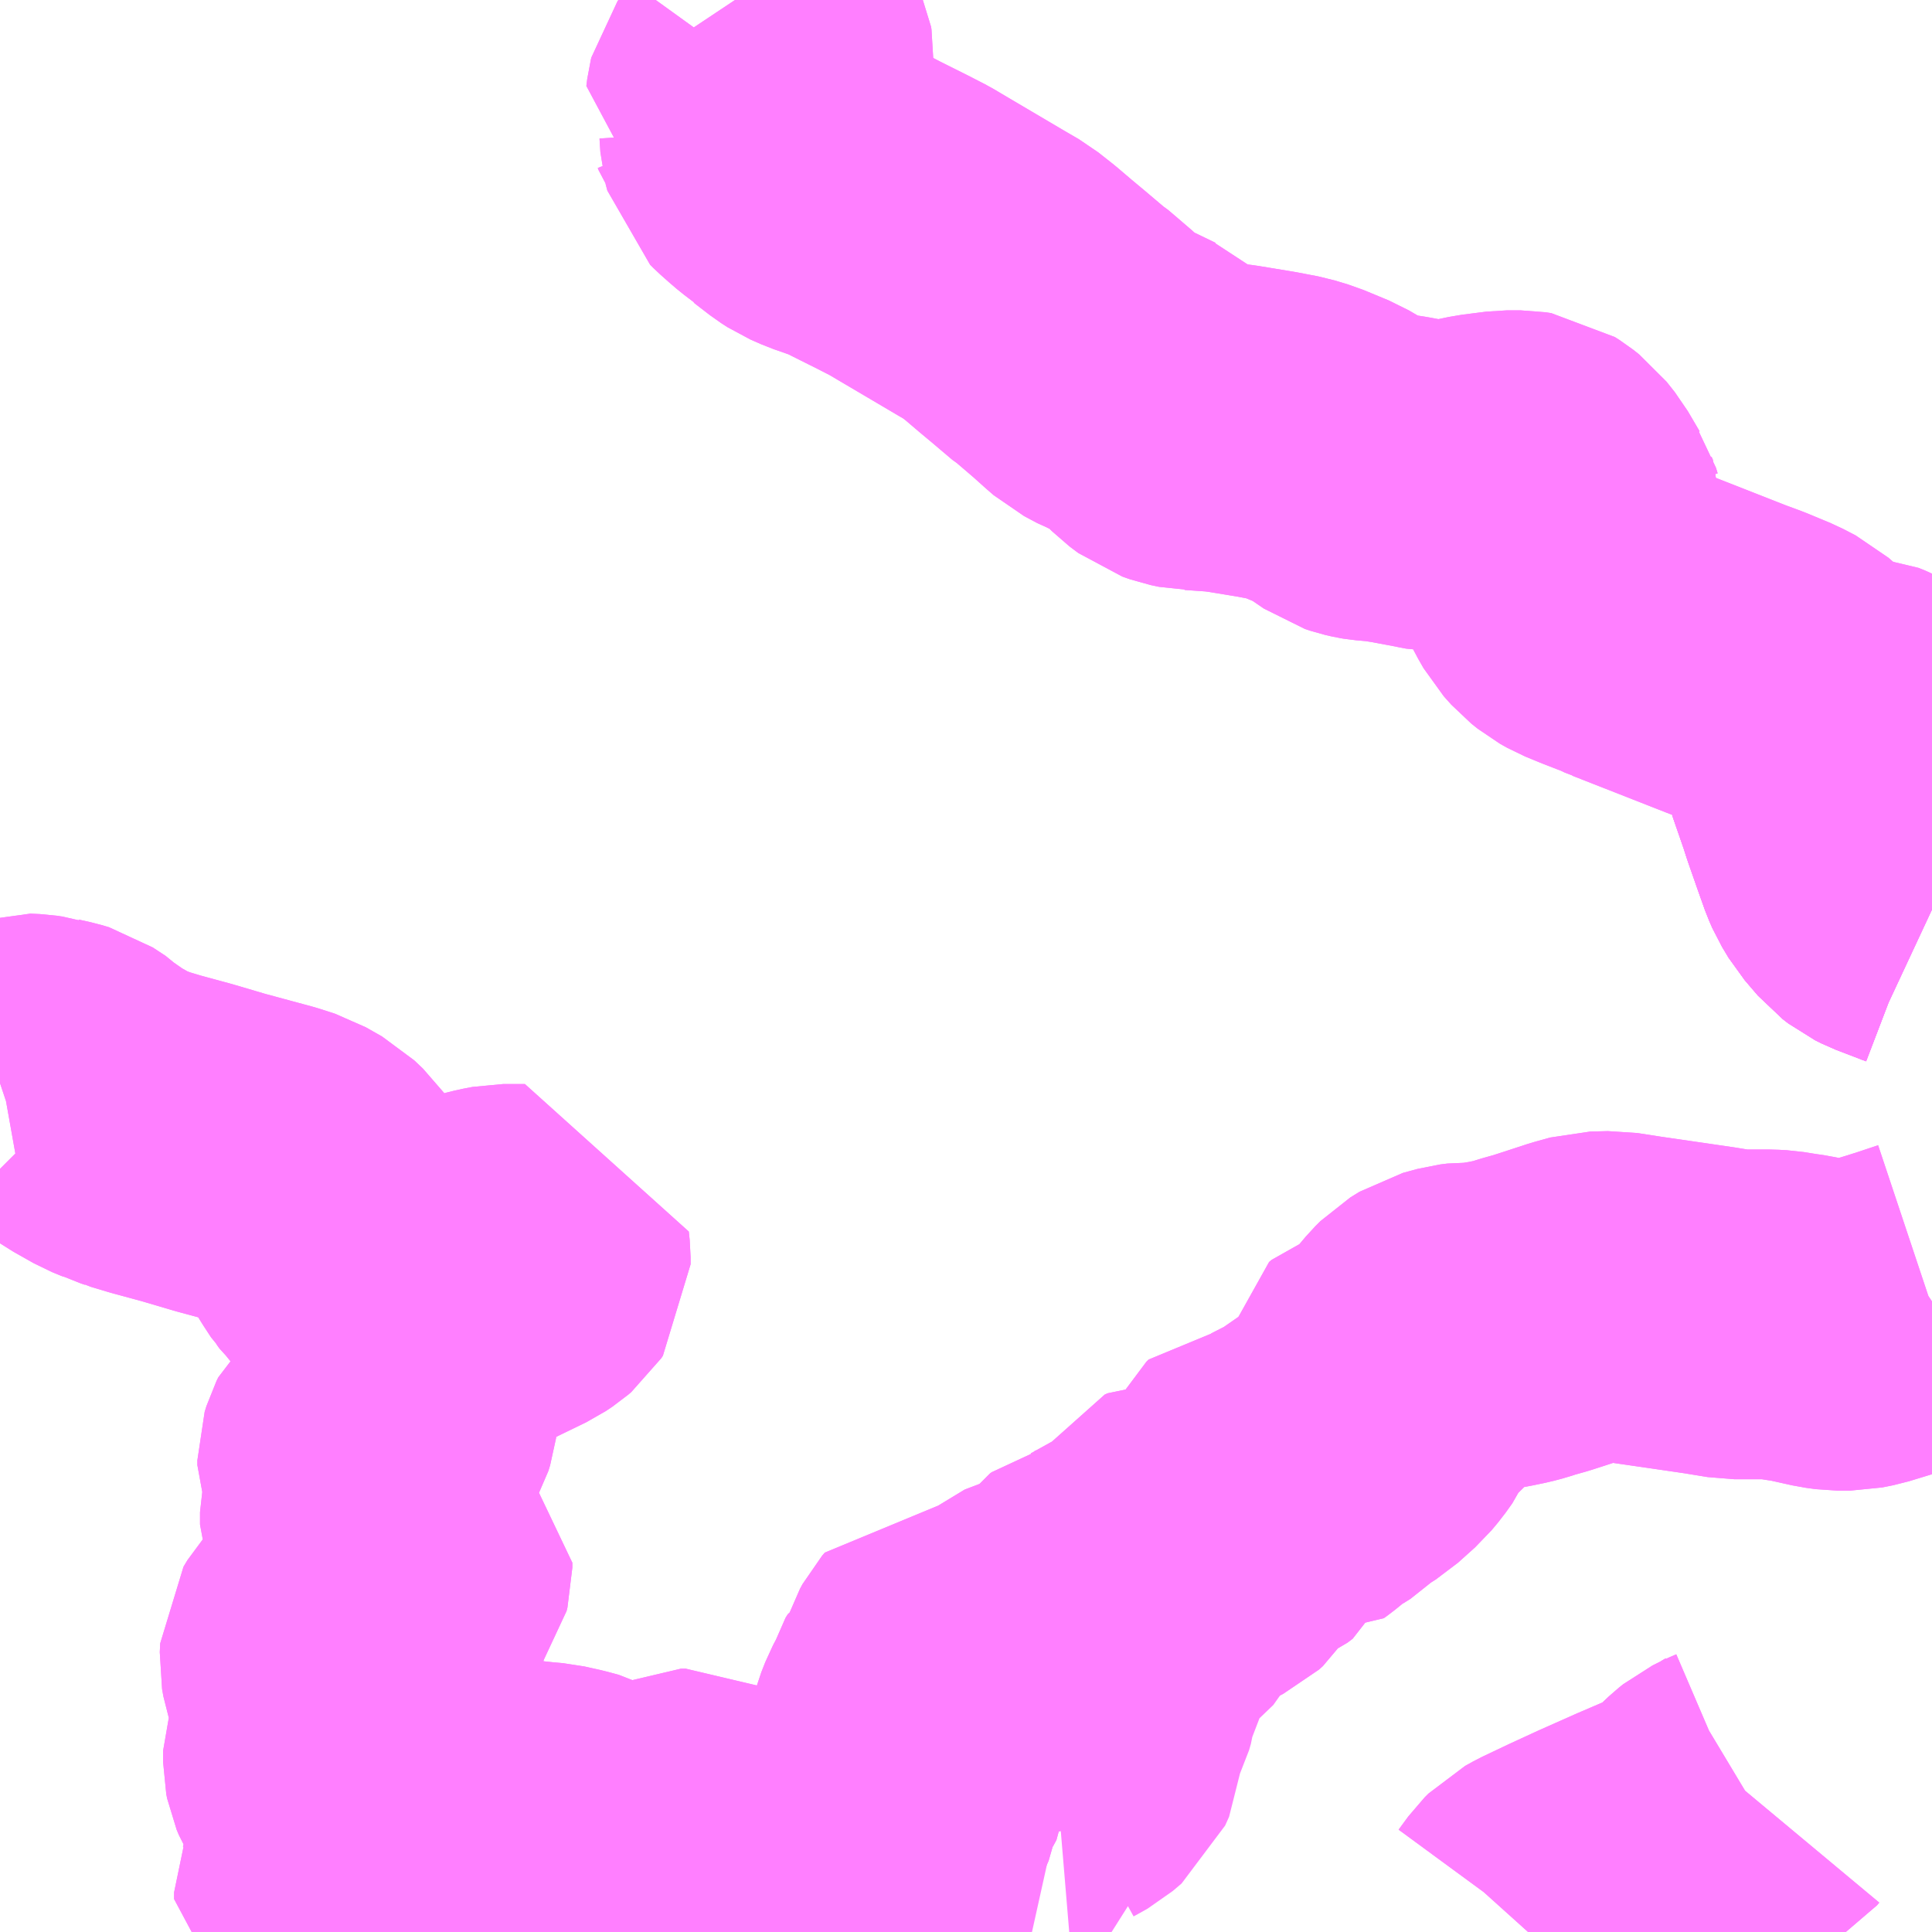 <?xml version="1.0" encoding="UTF-8"?>
<svg  xmlns="http://www.w3.org/2000/svg" xmlns:xlink="http://www.w3.org/1999/xlink" xmlns:go="http://purl.org/svgmap/profile" property="N07_001,N07_002,N07_003,N07_004,N07_005,N07_006,N07_007" viewBox="13728.516 -3550.781 4.395 4.395" go:dataArea="13728.515625 -3550.78125 4.39453125 4.39453125" >
<globalCoordinateSystem srsName="http://purl.org/crs/84" transform="matrix(100.0,0.0,0.0,-100.0,0.0,0.0)" />
<defs>
 <g id="p0" >
  <circle cx="0.0" cy="0.0" r="3" stroke="green" stroke-width="0.75" vector-effect="non-scaling-stroke" />
 </g>
</defs>
<g fill="none" fill-rule="evenodd" stroke="#FF00FF" stroke-width="0.75" opacity="0.5" vector-effect="non-scaling-stroke" stroke-linejoin="bevel" >
<path content="1,東濃鉄道（株）,中野方線,7.5,5.0,5.0," xlink:title="1" d="M13730.188,-3550.781L13730.192,-3550.775L13730.209,-3550.752L13730.219,-3550.74L13730.245,-3550.7L13730.264,-3550.659L13730.265,-3550.653L13730.264,-3550.63L13730.261,-3550.614L13730.256,-3550.602L13730.225,-3550.559L13730.224,-3550.555L13730.222,-3550.539L13730.224,-3550.538L13730.226,-3550.533L13730.238,-3550.515L13730.249,-3550.501L13730.254,-3550.49L13730.256,-3550.459L13730.26,-3550.444L13730.267,-3550.437L13730.285,-3550.421L13730.299,-3550.409L13730.324,-3550.39L13730.325,-3550.388L13730.36,-3550.361L13730.374,-3550.352L13730.399,-3550.341L13730.459,-3550.32L13730.484,-3550.307L13730.546,-3550.276L13730.585,-3550.256L13730.612,-3550.24L13730.751,-3550.158L13730.782,-3550.14L13730.815,-3550.114L13730.849,-3550.085L13730.879,-3550.06L13730.925,-3550.021L13730.93,-3550.018L13730.943,-3550.007L13730.978,-3549.977L13731.007,-3549.951L13731.022,-3549.938L13731.052,-3549.922L13731.06,-3549.919L13731.118,-3549.891L13731.125,-3549.888L13731.141,-3549.873L13731.164,-3549.848L13731.174,-3549.838L13731.194,-3549.823L13731.211,-3549.817L13731.23,-3549.813L13731.237,-3549.813L13731.294,-3549.809L13731.318,-3549.806L13731.397,-3549.793L13731.444,-3549.784L13731.474,-3549.775L13731.532,-3549.751L13731.568,-3549.73L13731.603,-3549.706L13731.615,-3549.702L13731.628,-3549.699L13731.634,-3549.698L13731.668,-3549.695L13731.7,-3549.69L13731.764,-3549.678L13731.768,-3549.677L13731.784,-3549.674L13731.806,-3549.674L13731.819,-3549.675L13731.851,-3549.685L13731.889,-3549.693L13731.944,-3549.7L13731.975,-3549.7L13731.988,-3549.698L13731.999,-3549.691L13732.013,-3549.68L13732.032,-3549.656L13732.059,-3549.61L13732.061,-3549.607L13732.065,-3549.594L13732.068,-3549.587L13732.067,-3549.574L13732.064,-3549.561L13732.059,-3549.535L13732.058,-3549.495L13732.061,-3549.482L13732.068,-3549.468L13732.08,-3549.447L13732.097,-3549.428L13732.112,-3549.416L13732.128,-3549.407L13732.162,-3549.393L13732.198,-3549.379L13732.202,-3549.378L13732.209,-3549.374L13732.23,-3549.366L13732.231,-3549.365L13732.333,-3549.325L13732.445,-3549.281L13732.483,-3549.267L13732.536,-3549.245L13732.565,-3549.23L13732.597,-3549.202L13732.628,-3549.165L13732.643,-3549.135L13732.655,-3549.102L13732.659,-3549.095L13732.675,-3549.047L13732.702,-3548.969L13732.71,-3548.944L13732.732,-3548.881L13732.748,-3548.836L13732.755,-3548.82L13732.77,-3548.795L13732.8,-3548.76L13732.813,-3548.75L13732.827,-3548.743L13732.895,-3548.717L13732.91,-3548.71"/>
<path content="1,東濃鉄道（株）,笠置線_01_on,2.0,2.0,0.0," xlink:title="1" d="M13732.91,-3548.71L13732.895,-3548.717L13732.827,-3548.743L13732.813,-3548.75L13732.8,-3548.76L13732.77,-3548.795L13732.755,-3548.82L13732.748,-3548.836L13732.732,-3548.881L13732.71,-3548.944L13732.702,-3548.969L13732.675,-3549.047L13732.686,-3549.054L13732.703,-3549.061L13732.716,-3549.07L13732.72,-3549.076L13732.728,-3549.081L13732.719,-3549.089L13732.707,-3549.109L13732.703,-3549.121L13732.705,-3549.13L13732.708,-3549.135L13732.718,-3549.143L13732.741,-3549.141L13732.756,-3549.135L13732.811,-3549.106L13732.826,-3549.095L13732.864,-3549.062L13732.91,-3549.029"/>
<path content="1,東濃鉄道（株）,藤線,4.0,2.0,2.0," xlink:title="1" d="M13731.991,-3546.387L13732,-3546.397L13732.022,-3546.427L13732.031,-3546.436L13732.049,-3546.446L13732.108,-3546.474L13732.171,-3546.503L13732.252,-3546.539L13732.329,-3546.572L13732.355,-3546.584L13732.375,-3546.597L13732.397,-3546.615L13732.433,-3546.649L13732.443,-3546.657L13732.463,-3546.667L13732.477,-3546.673L13732.488,-3546.681L13732.498,-3546.687L13732.503,-3546.693"/>
<path content="1,東濃鉄道（株）,飯地線,5.5,2.0,2.0," xlink:title="1" d="M13732.91,-3547.822L13732.907,-3547.82L13732.85,-3547.801L13732.84,-3547.798L13732.834,-3547.796L13732.785,-3547.781L13732.749,-3547.77L13732.724,-3547.765L13732.697,-3547.765L13732.675,-3547.768L13732.648,-3547.774L13732.612,-3547.782L13732.591,-3547.785L13732.56,-3547.79L13732.542,-3547.791L13732.461,-3547.791L13732.418,-3547.798L13732.406,-3547.8L13732.31,-3547.814L13732.241,-3547.824L13732.183,-3547.833L13732.143,-3547.832L13732.107,-3547.822L13732.052,-3547.804L13732.021,-3547.794L13731.996,-3547.787L13731.989,-3547.785L13731.974,-3547.78L13731.955,-3547.775L13731.926,-3547.769L13731.896,-3547.764L13731.884,-3547.761L13731.855,-3547.762L13731.839,-3547.76L13731.806,-3547.751L13731.785,-3547.738L13731.773,-3547.726L13731.72,-3547.663L13731.709,-3547.654L13731.694,-3547.644L13731.675,-3547.636L13731.649,-3547.627L13731.643,-3547.622L13731.642,-3547.615L13731.644,-3547.607L13731.655,-3547.592L13731.655,-3547.588L13731.651,-3547.579L13731.636,-3547.558L13731.621,-3547.54L13731.582,-3547.505L13731.563,-3547.493L13731.552,-3547.488L13731.53,-3547.466L13731.526,-3547.462L13731.51,-3547.452L13731.497,-3547.448L13731.493,-3547.445L13731.473,-3547.427L13731.469,-3547.423L13731.453,-3547.41L13731.446,-3547.405L13731.433,-3547.407L13731.414,-3547.421L13731.405,-3547.423L13731.394,-3547.423L13731.389,-3547.418L13731.383,-3547.407L13731.38,-3547.396L13731.376,-3547.372L13731.368,-3547.353L13731.356,-3547.344L13731.327,-3547.331L13731.307,-3547.323L13731.298,-3547.315L13731.293,-3547.308L13731.29,-3547.296L13731.281,-3547.279L13731.276,-3547.271L13731.267,-3547.263L13731.259,-3547.259L13731.246,-3547.256L13731.236,-3547.254L13731.221,-3547.257L13731.204,-3547.264L13731.19,-3547.267L13731.184,-3547.267L13731.177,-3547.264L13731.173,-3547.257L13731.172,-3547.252L13731.169,-3547.217L13731.152,-3547.203"/>
<path content="1,東濃鉄道（株）,飯地線,5.5,2.0,2.0," xlink:title="1" d="M13731.152,-3547.203L13731.156,-3547.198L13731.158,-3547.195L13731.158,-3547.184L13731.153,-3547.173L13731.104,-3547.126L13731.084,-3547.115L13731.069,-3547.111L13731.058,-3547.106L13731.049,-3547.102L13731.038,-3547.092L13731.027,-3547.076L13731.024,-3547.068L13731.019,-3547.061L13730.977,-3547.023L13730.967,-3547.01L13730.961,-3546.996L13730.981,-3546.986L13730.992,-3546.983L13730.996,-3546.982L13731.012,-3546.975L13731.016,-3546.97L13731.018,-3546.965L13731.016,-3546.956L13731.003,-3546.933L13731.001,-3546.917L13730.997,-3546.903L13730.994,-3546.897L13730.982,-3546.888L13730.975,-3546.882L13730.972,-3546.874L13730.969,-3546.859L13730.971,-3546.816L13730.97,-3546.802L13730.961,-3546.782L13730.941,-3546.765L13730.934,-3546.761L13730.914,-3546.75L13730.903,-3546.743L13730.897,-3546.736L13730.877,-3546.7L13730.873,-3546.689L13730.873,-3546.677L13730.89,-3546.666L13730.897,-3546.664L13730.924,-3546.658L13730.936,-3546.65L13730.939,-3546.642L13730.927,-3546.641"/>
<path content="1,東濃鉄道（株）,飯地線,5.5,2.0,2.0," xlink:title="1" d="M13731.152,-3547.203L13731.139,-3547.198L13731.097,-3547.176L13731.088,-3547.172L13731.043,-3547.147L13731.023,-3547.138L13730.997,-3547.132L13730.993,-3547.129L13730.987,-3547.121L13730.979,-3547.097L13730.972,-3547.09L13730.961,-3547.085L13730.934,-3547.079L13730.916,-3547.072L13730.889,-3547.059L13730.865,-3547.05L13730.844,-3547.042L13730.835,-3547.034L13730.83,-3547.023L13730.811,-3546.969L13730.81,-3546.968L13730.798,-3546.962L13730.789,-3546.961L13730.773,-3546.963L13730.742,-3546.988L13730.735,-3546.993L13730.727,-3546.996L13730.71,-3547.001L13730.703,-3547.003L13730.677,-3547.005L13730.671,-3546.998L13730.665,-3546.987L13730.661,-3546.975L13730.654,-3546.938L13730.652,-3546.932L13730.648,-3546.925L13730.637,-3546.916L13730.626,-3546.91L13730.621,-3546.902L13730.615,-3546.88L13730.606,-3546.863L13730.597,-3546.84L13730.592,-3546.822L13730.59,-3546.799L13730.589,-3546.773L13730.582,-3546.76L13730.568,-3546.74L13730.566,-3546.735L13730.562,-3546.718L13730.56,-3546.703L13730.555,-3546.692L13730.546,-3546.684L13730.543,-3546.683L13730.534,-3546.676L13730.517,-3546.668L13730.508,-3546.662L13730.496,-3546.646L13730.483,-3546.629L13730.478,-3546.624L13730.469,-3546.618L13730.443,-3546.606L13730.436,-3546.602L13730.427,-3546.594L13730.416,-3546.577L13730.411,-3546.563L13730.404,-3546.54L13730.398,-3546.529L13730.391,-3546.521L13730.385,-3546.519L13730.372,-3546.516L13730.306,-3546.513L13730.282,-3546.509L13730.279,-3546.508L13730.265,-3546.505L13730.236,-3546.5L13730.213,-3546.499L13730.198,-3546.5L13730.189,-3546.502L13730.174,-3546.51L13730.162,-3546.519L13730.136,-3546.549L13730.126,-3546.563L13730.118,-3546.575L13730.102,-3546.593L13730.09,-3546.603L13730.076,-3546.61L13730.065,-3546.61L13730.061,-3546.608L13730.048,-3546.595L13730.046,-3546.592L13730.023,-3546.568L13730.007,-3546.557L13729.995,-3546.552L13729.984,-3546.553L13729.954,-3546.558L13729.922,-3546.566L13729.918,-3546.566L13729.913,-3546.568L13729.89,-3546.573L13729.878,-3546.578L13729.847,-3546.598L13729.826,-3546.609L13729.8,-3546.616L13729.764,-3546.624L13729.741,-3546.626L13729.713,-3546.629L13729.667,-3546.63L13729.657,-3546.633L13729.635,-3546.644L13729.618,-3546.644L13729.607,-3546.642L13729.596,-3546.637L13729.585,-3546.627L13729.578,-3546.616L13729.576,-3546.604L13729.574,-3546.59L13729.572,-3546.567L13729.567,-3546.561L13729.555,-3546.558L13729.547,-3546.557L13729.545,-3546.556L13729.529,-3546.555L13729.526,-3546.554L13729.515,-3546.553L13729.494,-3546.546L13729.484,-3546.542L13729.462,-3546.524L13729.454,-3546.519L13729.447,-3546.518L13729.438,-3546.519L13729.424,-3546.524L13729.413,-3546.528L13729.396,-3546.527L13729.379,-3546.522L13729.373,-3546.519L13729.369,-3546.512L13729.369,-3546.494L13729.353,-3546.49L13729.34,-3546.491L13729.318,-3546.472L13729.301,-3546.457L13729.3,-3546.457L13729.29,-3546.459L13729.287,-3546.461L13729.287,-3546.476L13729.3,-3546.506L13729.305,-3546.531L13729.305,-3546.559L13729.331,-3546.635L13729.331,-3546.646L13729.329,-3546.656L13729.32,-3546.671L13729.317,-3546.682L13729.316,-3546.713L13729.311,-3546.721L13729.3,-3546.728L13729.28,-3546.737L13729.274,-3546.743L13729.272,-3546.746L13729.269,-3546.751L13729.264,-3546.763L13729.262,-3546.773L13729.262,-3546.798L13729.267,-3546.812L13729.276,-3546.827L13729.292,-3546.839L13729.295,-3546.84L13729.3,-3546.849L13729.299,-3546.858L13729.289,-3546.875L13729.286,-3546.883L13729.286,-3546.896L13729.289,-3546.915L13729.288,-3546.923L13729.278,-3546.939L13729.263,-3546.969L13729.257,-3546.987L13729.254,-3547.004L13729.255,-3547.024L13729.264,-3547.039L13729.282,-3547.059L13729.301,-3547.072L13729.33,-3547.081L13729.359,-3547.087L13729.365,-3547.089L13729.381,-3547.093L13729.393,-3547.102L13729.397,-3547.111L13729.399,-3547.125L13729.398,-3547.13L13729.398,-3547.158L13729.406,-3547.17L13729.433,-3547.196L13729.441,-3547.207L13729.443,-3547.215L13729.443,-3547.226L13729.422,-3547.243L13729.37,-3547.278L13729.361,-3547.286L13729.355,-3547.292L13729.351,-3547.3L13729.346,-3547.313L13729.346,-3547.341L13729.351,-3547.363L13729.353,-3547.377L13729.354,-3547.411L13729.34,-3547.448L13729.34,-3547.459L13729.344,-3547.472L13729.348,-3547.48L13729.377,-3547.506L13729.392,-3547.522L13729.405,-3547.545L13729.409,-3547.558L13729.411,-3547.573L13729.411,-3547.625L13729.426,-3547.676L13729.44,-3547.711L13729.446,-3547.723L13729.458,-3547.738L13729.476,-3547.755L13729.491,-3547.77L13729.523,-3547.795L13729.549,-3547.811L13729.589,-3547.835L13729.618,-3547.85L13729.686,-3547.883L13729.701,-3547.893L13729.708,-3547.899L13729.712,-3547.905L13729.712,-3547.921L13729.71,-3547.94L13729.682,-3547.94L13729.661,-3547.94L13729.64,-3547.936L13729.62,-3547.931L13729.596,-3547.921L13729.557,-3547.899L13729.538,-3547.894L13729.525,-3547.895L13729.503,-3547.9L13729.458,-3547.917L13729.434,-3547.918L13729.419,-3547.914L13729.397,-3547.906L13729.384,-3547.903L13729.372,-3547.901L13729.358,-3547.906L13729.344,-3547.913L13729.329,-3547.923L13729.322,-3547.929L13729.315,-3547.939L13729.31,-3547.944L13729.293,-3547.97L13729.278,-3547.995L13729.278,-3547.997L13729.255,-3548.029L13729.22,-3548.078L13729.2,-3548.097L13729.163,-3548.118L13729.129,-3548.129L13729.044,-3548.152L13729.018,-3548.159L13728.991,-3548.167L13728.94,-3548.182L13728.87,-3548.201L13728.83,-3548.213L13728.828,-3548.214L13728.819,-3548.217L13728.804,-3548.224L13728.799,-3548.225L13728.777,-3548.234L13728.731,-3548.26L13728.695,-3548.285L13728.687,-3548.293L13728.658,-3548.312L13728.641,-3548.317L13728.614,-3548.323L13728.611,-3548.324L13728.603,-3548.325L13728.59,-3548.327L13728.568,-3548.328L13728.562,-3548.326L13728.55,-3548.324L13728.522,-3548.319L13728.516,-3548.317"/>
<path content="3,恵那市,中野方線_13,7.0,5.0,5.0," xlink:title="3" d="M13730.188,-3550.781L13730.192,-3550.775L13730.209,-3550.752L13730.219,-3550.74L13730.245,-3550.7L13730.264,-3550.659L13730.265,-3550.653L13730.264,-3550.63L13730.261,-3550.614L13730.256,-3550.602L13730.225,-3550.559L13730.224,-3550.555L13730.222,-3550.539L13730.224,-3550.538L13730.226,-3550.533L13730.238,-3550.515L13730.249,-3550.501L13730.254,-3550.49L13730.256,-3550.459L13730.26,-3550.444L13730.267,-3550.437L13730.285,-3550.421L13730.299,-3550.409L13730.324,-3550.39L13730.325,-3550.388L13730.36,-3550.361L13730.374,-3550.352L13730.399,-3550.341L13730.459,-3550.32L13730.484,-3550.307L13730.546,-3550.276L13730.585,-3550.256L13730.612,-3550.24L13730.751,-3550.158L13730.782,-3550.14L13730.815,-3550.114L13730.849,-3550.085L13730.879,-3550.06L13730.925,-3550.021L13730.93,-3550.018L13730.943,-3550.007L13730.978,-3549.977L13731.007,-3549.951L13731.022,-3549.938L13731.052,-3549.922L13731.06,-3549.919L13731.118,-3549.891L13731.125,-3549.888L13731.141,-3549.873L13731.164,-3549.848L13731.174,-3549.838L13731.194,-3549.823L13731.211,-3549.817L13731.23,-3549.813L13731.237,-3549.813L13731.294,-3549.809L13731.318,-3549.806L13731.397,-3549.793L13731.444,-3549.784L13731.474,-3549.775L13731.532,-3549.751L13731.568,-3549.73L13731.603,-3549.706L13731.615,-3549.702L13731.628,-3549.699L13731.634,-3549.698L13731.668,-3549.695L13731.7,-3549.69L13731.764,-3549.678L13731.768,-3549.677L13731.784,-3549.674L13731.806,-3549.674L13731.819,-3549.675L13731.851,-3549.685L13731.889,-3549.693L13731.944,-3549.7L13731.975,-3549.7L13731.988,-3549.698L13731.999,-3549.691L13732.013,-3549.68L13732.032,-3549.656L13732.059,-3549.61L13732.061,-3549.607L13732.065,-3549.594L13732.068,-3549.587L13732.067,-3549.574L13732.064,-3549.561L13732.059,-3549.535L13732.058,-3549.495L13732.061,-3549.482L13732.068,-3549.468L13732.08,-3549.447L13732.097,-3549.428L13732.112,-3549.416L13732.128,-3549.407L13732.162,-3549.393L13732.198,-3549.379L13732.202,-3549.378L13732.209,-3549.374L13732.23,-3549.366L13732.231,-3549.365L13732.333,-3549.325L13732.445,-3549.281L13732.483,-3549.267L13732.536,-3549.245L13732.565,-3549.23L13732.597,-3549.202L13732.628,-3549.165L13732.643,-3549.135L13732.655,-3549.102L13732.659,-3549.095L13732.675,-3549.047L13732.702,-3548.969L13732.71,-3548.944L13732.732,-3548.881L13732.748,-3548.836L13732.755,-3548.82L13732.77,-3548.795L13732.8,-3548.76L13732.813,-3548.75L13732.827,-3548.743L13732.895,-3548.717L13732.91,-3548.71"/>
<path content="3,恵那市,笠置線_15_01_on,2.0,2.0,0.0," xlink:title="3" d="M13732.91,-3549.029L13732.864,-3549.062L13732.826,-3549.095L13732.811,-3549.106L13732.756,-3549.135L13732.741,-3549.141L13732.718,-3549.143L13732.708,-3549.135L13732.705,-3549.13L13732.703,-3549.121L13732.707,-3549.109L13732.719,-3549.089L13732.728,-3549.081L13732.72,-3549.076L13732.716,-3549.07L13732.703,-3549.061L13732.686,-3549.054L13732.675,-3549.047L13732.702,-3548.969L13732.71,-3548.944L13732.732,-3548.881L13732.748,-3548.836L13732.755,-3548.82L13732.77,-3548.795L13732.8,-3548.76L13732.813,-3548.75L13732.827,-3548.743L13732.895,-3548.717L13732.91,-3548.71"/>
<path content="3,恵那市,藤線_17,4.0,2.0,2.0," xlink:title="3" d="M13732.503,-3546.693L13732.498,-3546.687L13732.488,-3546.681L13732.477,-3546.673L13732.463,-3546.667L13732.443,-3546.657L13732.433,-3546.649L13732.397,-3546.615L13732.375,-3546.597L13732.355,-3546.584L13732.329,-3546.572L13732.252,-3546.539L13732.171,-3546.503L13732.108,-3546.474L13732.049,-3546.446L13732.031,-3546.436L13732.022,-3546.427L13732,-3546.397L13731.991,-3546.387"/>
<path content="3,恵那市,飯地線_14,5.5,1.5,1.0," xlink:title="3" d="M13728.516,-3548.317L13728.522,-3548.319L13728.55,-3548.324L13728.562,-3548.326L13728.568,-3548.328L13728.59,-3548.327L13728.603,-3548.325L13728.611,-3548.324L13728.614,-3548.323L13728.641,-3548.317L13728.658,-3548.312L13728.687,-3548.293L13728.695,-3548.285L13728.731,-3548.26L13728.777,-3548.234L13728.799,-3548.225L13728.804,-3548.224L13728.819,-3548.217L13728.828,-3548.214L13728.83,-3548.213L13728.87,-3548.201L13728.94,-3548.182L13728.991,-3548.167L13729.018,-3548.159L13729.044,-3548.152L13729.129,-3548.129L13729.163,-3548.118L13729.2,-3548.097L13729.22,-3548.078L13729.255,-3548.029L13729.278,-3547.997L13729.278,-3547.995L13729.293,-3547.97L13729.31,-3547.944L13729.315,-3547.939L13729.322,-3547.929L13729.329,-3547.923L13729.344,-3547.913L13729.358,-3547.906L13729.372,-3547.901L13729.384,-3547.903L13729.397,-3547.906L13729.419,-3547.914L13729.434,-3547.918L13729.458,-3547.917L13729.503,-3547.9L13729.525,-3547.895L13729.538,-3547.894L13729.557,-3547.899L13729.596,-3547.921L13729.62,-3547.931L13729.64,-3547.936L13729.661,-3547.94L13729.682,-3547.94L13729.71,-3547.94L13729.712,-3547.921L13729.712,-3547.905L13729.708,-3547.899L13729.701,-3547.893L13729.686,-3547.883L13729.618,-3547.85L13729.589,-3547.835L13729.549,-3547.811L13729.523,-3547.795L13729.491,-3547.77L13729.476,-3547.755L13729.458,-3547.738L13729.446,-3547.723L13729.44,-3547.711L13729.426,-3547.676L13729.411,-3547.625L13729.411,-3547.573L13729.409,-3547.558L13729.405,-3547.545L13729.392,-3547.522L13729.377,-3547.506L13729.348,-3547.48L13729.344,-3547.472L13729.34,-3547.459L13729.34,-3547.448L13729.354,-3547.411L13729.353,-3547.377L13729.351,-3547.363L13729.346,-3547.341L13729.346,-3547.313L13729.351,-3547.3L13729.355,-3547.292L13729.361,-3547.286L13729.37,-3547.278L13729.422,-3547.243L13729.443,-3547.226L13729.443,-3547.215L13729.441,-3547.207L13729.433,-3547.196L13729.406,-3547.17L13729.398,-3547.158L13729.398,-3547.13L13729.399,-3547.125L13729.397,-3547.111L13729.393,-3547.102L13729.381,-3547.093L13729.365,-3547.089L13729.359,-3547.087L13729.33,-3547.081L13729.301,-3547.072L13729.282,-3547.059L13729.264,-3547.039L13729.255,-3547.024L13729.254,-3547.004L13729.257,-3546.987L13729.263,-3546.969L13729.278,-3546.939L13729.288,-3546.923L13729.289,-3546.915L13729.286,-3546.896L13729.286,-3546.883L13729.289,-3546.875L13729.299,-3546.858L13729.3,-3546.849L13729.295,-3546.84L13729.292,-3546.839L13729.276,-3546.827L13729.267,-3546.812L13729.262,-3546.798L13729.262,-3546.773L13729.264,-3546.763L13729.269,-3546.751L13729.272,-3546.746L13729.274,-3546.743L13729.28,-3546.737L13729.3,-3546.728L13729.311,-3546.721L13729.316,-3546.713L13729.317,-3546.682L13729.32,-3546.671L13729.329,-3546.656L13729.331,-3546.646L13729.331,-3546.635L13729.305,-3546.559L13729.305,-3546.531L13729.3,-3546.506L13729.287,-3546.476L13729.287,-3546.461L13729.29,-3546.459L13729.3,-3546.457L13729.301,-3546.457L13729.318,-3546.472L13729.34,-3546.491L13729.353,-3546.49L13729.369,-3546.494L13729.369,-3546.512L13729.373,-3546.519L13729.379,-3546.522L13729.396,-3546.527L13729.413,-3546.528L13729.424,-3546.524L13729.438,-3546.519L13729.447,-3546.518L13729.454,-3546.519L13729.462,-3546.524L13729.484,-3546.542L13729.494,-3546.546L13729.515,-3546.553L13729.526,-3546.554L13729.529,-3546.555L13729.545,-3546.556L13729.547,-3546.557L13729.555,-3546.558L13729.567,-3546.561L13729.572,-3546.567L13729.574,-3546.59L13729.576,-3546.604L13729.578,-3546.616L13729.585,-3546.627L13729.596,-3546.637L13729.607,-3546.642L13729.618,-3546.644L13729.635,-3546.644L13729.657,-3546.633L13729.667,-3546.63L13729.713,-3546.629L13729.741,-3546.626L13729.764,-3546.624L13729.8,-3546.616L13729.826,-3546.609L13729.847,-3546.598L13729.878,-3546.578L13729.89,-3546.573L13729.913,-3546.568L13729.918,-3546.566L13729.922,-3546.566L13729.954,-3546.558L13729.984,-3546.553L13729.995,-3546.552L13730.007,-3546.557L13730.023,-3546.568L13730.046,-3546.592L13730.048,-3546.595L13730.061,-3546.608L13730.065,-3546.61L13730.076,-3546.61L13730.09,-3546.603L13730.102,-3546.593L13730.118,-3546.575L13730.126,-3546.563L13730.136,-3546.549L13730.162,-3546.519L13730.174,-3546.51L13730.189,-3546.502L13730.198,-3546.5L13730.213,-3546.499L13730.236,-3546.5L13730.265,-3546.505L13730.279,-3546.508L13730.282,-3546.509L13730.306,-3546.513L13730.372,-3546.516L13730.385,-3546.519L13730.391,-3546.521L13730.398,-3546.529L13730.404,-3546.54L13730.411,-3546.563L13730.416,-3546.577L13730.427,-3546.594L13730.436,-3546.602L13730.443,-3546.606L13730.469,-3546.618L13730.478,-3546.624L13730.483,-3546.629L13730.496,-3546.646L13730.508,-3546.662L13730.517,-3546.668L13730.534,-3546.676L13730.543,-3546.683L13730.546,-3546.684L13730.555,-3546.692L13730.56,-3546.703L13730.562,-3546.718L13730.566,-3546.735L13730.568,-3546.74L13730.582,-3546.76L13730.589,-3546.773L13730.59,-3546.799L13730.592,-3546.822L13730.597,-3546.84L13730.606,-3546.863L13730.615,-3546.88L13730.621,-3546.902L13730.626,-3546.91L13730.637,-3546.916L13730.648,-3546.925L13730.652,-3546.932L13730.654,-3546.938L13730.661,-3546.975L13730.665,-3546.987L13730.671,-3546.998L13730.677,-3547.005L13730.703,-3547.003L13730.71,-3547.001L13730.727,-3546.996L13730.735,-3546.993L13730.742,-3546.988L13730.773,-3546.963L13730.789,-3546.961L13730.798,-3546.962L13730.81,-3546.968L13730.811,-3546.969L13730.83,-3547.023L13730.835,-3547.034L13730.844,-3547.042L13730.865,-3547.05L13730.889,-3547.059L13730.916,-3547.072L13730.934,-3547.079L13730.961,-3547.085L13730.972,-3547.09L13730.979,-3547.097L13730.987,-3547.121L13730.993,-3547.129L13730.997,-3547.132L13731.023,-3547.138L13731.043,-3547.147L13731.088,-3547.172L13731.097,-3547.176L13731.139,-3547.198L13731.152,-3547.203L13731.169,-3547.217L13731.172,-3547.252L13731.173,-3547.257L13731.177,-3547.264L13731.184,-3547.267L13731.19,-3547.267L13731.204,-3547.264L13731.221,-3547.257L13731.236,-3547.254L13731.246,-3547.256L13731.259,-3547.259L13731.267,-3547.263L13731.276,-3547.271L13731.281,-3547.279L13731.29,-3547.296L13731.293,-3547.308L13731.298,-3547.315L13731.307,-3547.323L13731.327,-3547.331L13731.356,-3547.344L13731.368,-3547.353L13731.376,-3547.372L13731.38,-3547.396L13731.383,-3547.407L13731.389,-3547.418L13731.394,-3547.423L13731.405,-3547.423L13731.414,-3547.421L13731.433,-3547.407L13731.446,-3547.405L13731.453,-3547.41L13731.469,-3547.423L13731.473,-3547.427L13731.493,-3547.445L13731.497,-3547.448L13731.51,-3547.452L13731.526,-3547.462L13731.53,-3547.466L13731.552,-3547.488L13731.563,-3547.493L13731.582,-3547.505L13731.621,-3547.54L13731.636,-3547.558L13731.651,-3547.579L13731.655,-3547.588L13731.655,-3547.592L13731.644,-3547.607L13731.642,-3547.615L13731.643,-3547.622L13731.649,-3547.627L13731.675,-3547.636L13731.694,-3547.644L13731.709,-3547.654L13731.72,-3547.663L13731.773,-3547.726L13731.785,-3547.738L13731.806,-3547.751L13731.839,-3547.76L13731.855,-3547.762L13731.884,-3547.761L13731.896,-3547.764L13731.926,-3547.769L13731.955,-3547.775L13731.974,-3547.78L13731.989,-3547.785L13731.996,-3547.787L13732.021,-3547.794L13732.052,-3547.804L13732.107,-3547.822L13732.143,-3547.832L13732.183,-3547.833L13732.241,-3547.824L13732.31,-3547.814L13732.406,-3547.8L13732.418,-3547.798L13732.461,-3547.791L13732.542,-3547.791L13732.56,-3547.79L13732.591,-3547.785L13732.612,-3547.782L13732.648,-3547.774L13732.675,-3547.768L13732.697,-3547.765L13732.724,-3547.765L13732.749,-3547.77L13732.785,-3547.781L13732.834,-3547.796L13732.84,-3547.798L13732.85,-3547.801L13732.907,-3547.82L13732.91,-3547.822"/>
</g>
</svg>

